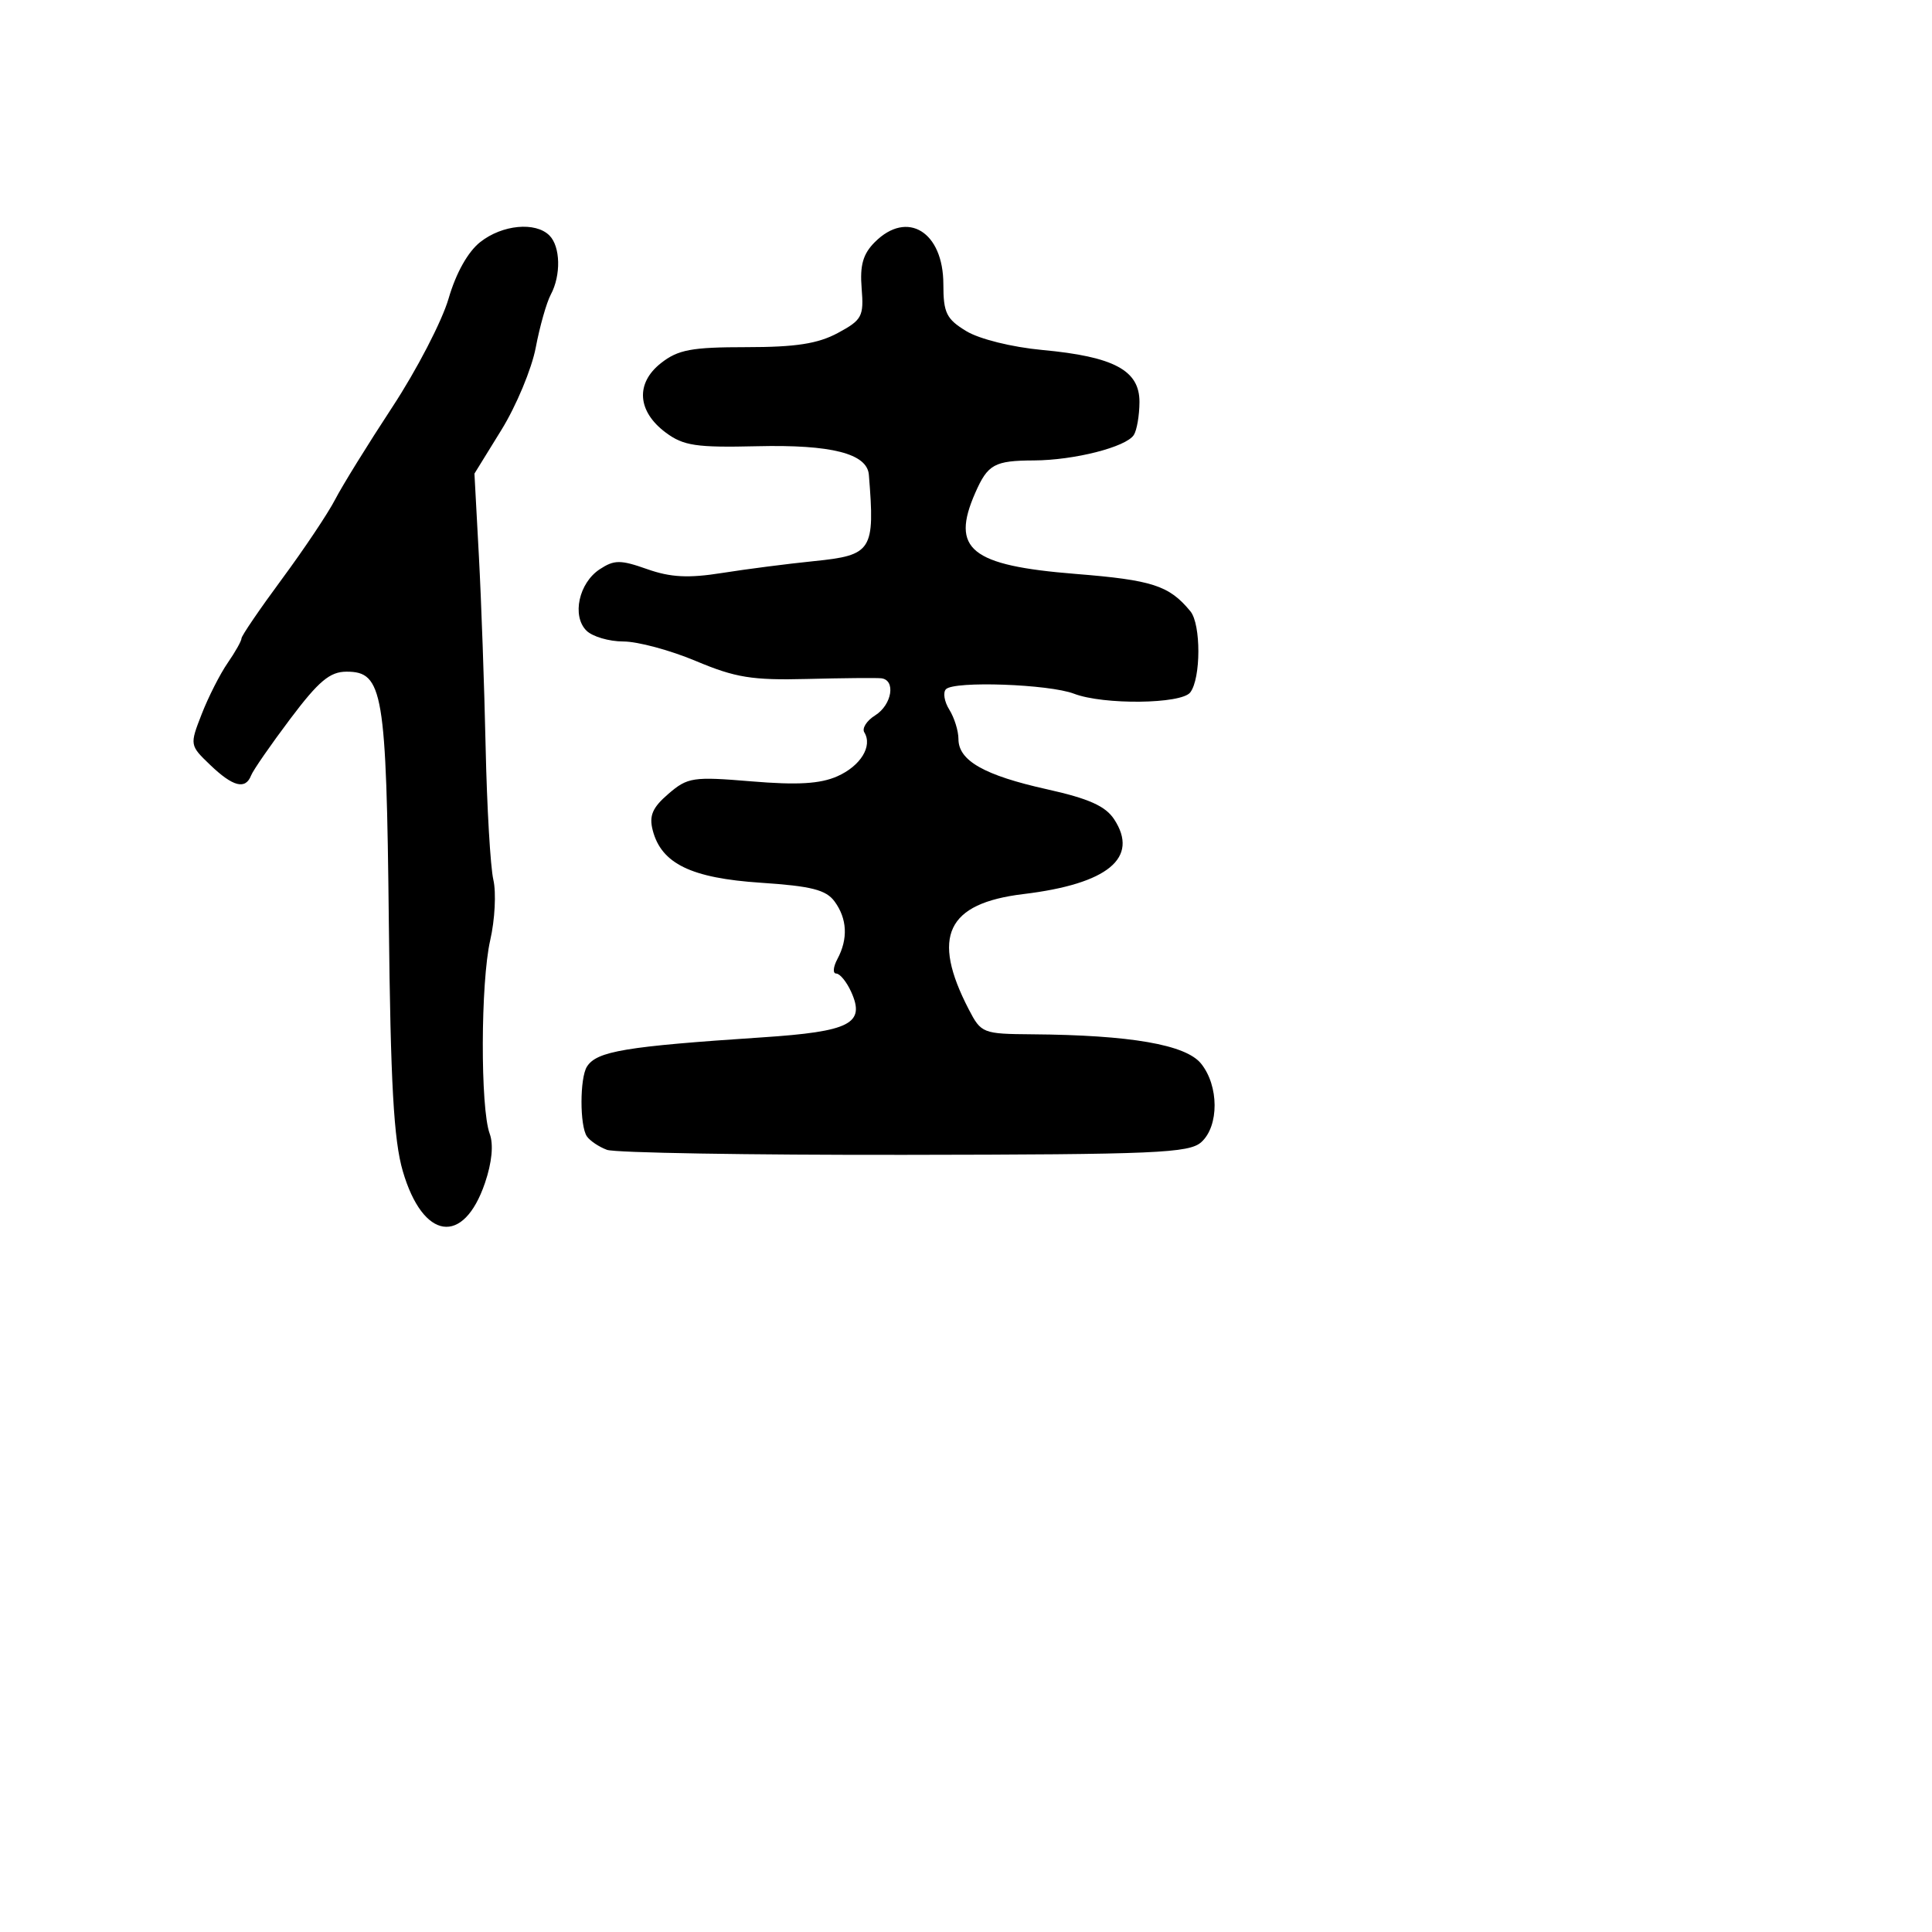 <svg xmlns="http://www.w3.org/2000/svg" width="256" height="256" viewBox="0 0 256 256" version="1.1">
	<path d="M 63.644 32.066 C 62.004 33.355, 60.424 36.172, 59.439 39.563 C 58.570 42.551, 55.215 49.023, 51.982 53.946 C 48.750 58.868, 45.339 64.382, 44.402 66.198 C 43.465 68.014, 40.291 72.758, 37.349 76.740 C 34.407 80.723, 32 84.253, 32 84.586 C 32 84.919, 31.175 86.386, 30.166 87.846 C 29.157 89.306, 27.609 92.354, 26.726 94.620 C 25.128 98.719, 25.134 98.755, 27.865 101.370 C 30.872 104.251, 32.525 104.673, 33.272 102.750 C 33.539 102.063, 35.875 98.688, 38.463 95.250 C 42.240 90.235, 43.714 89, 45.924 89 C 50.753 89, 51.196 91.630, 51.522 122.181 C 51.751 143.564, 52.171 151.071, 53.371 155.181 C 56.042 164.328, 61.414 165.104, 64.259 156.754 C 65.185 154.036, 65.415 151.651, 64.889 150.228 C 63.635 146.839, 63.679 130.157, 64.957 124.580 C 65.577 121.875, 65.764 118.275, 65.373 116.580 C 64.981 114.886, 64.521 106.975, 64.349 99 C 64.178 91.025, 63.774 79.608, 63.452 73.628 L 62.866 62.756 66.443 56.961 C 68.411 53.773, 70.456 48.866, 70.989 46.056 C 71.522 43.246, 72.418 40.088, 72.979 39.039 C 74.355 36.468, 74.268 32.668, 72.800 31.200 C 70.957 29.357, 66.559 29.772, 63.644 32.066 M 115.922 32.078 C 114.351 33.649, 113.924 35.144, 114.172 38.201 C 114.474 41.930, 114.228 42.392, 111.016 44.123 C 108.376 45.545, 105.439 46, 98.900 46 C 91.626 46, 89.847 46.333, 87.580 48.116 C 84.180 50.790, 84.440 54.514, 88.223 57.326 C 90.566 59.068, 92.256 59.319, 100.319 59.127 C 110.170 58.891, 114.901 60.100, 115.129 62.911 C 115.946 72.985, 115.573 73.570, 107.835 74.355 C 104.351 74.708, 98.874 75.414, 95.664 75.924 C 91.216 76.630, 88.860 76.509, 85.756 75.414 C 82.208 74.162, 81.399 74.164, 79.470 75.428 C 76.702 77.241, 75.751 81.608, 77.699 83.556 C 78.493 84.350, 80.699 85, 82.602 85 C 84.504 85, 88.832 86.167, 92.220 87.593 C 97.451 89.794, 99.671 90.152, 106.940 89.967 C 111.648 89.847, 116.063 89.805, 116.750 89.874 C 118.734 90.074, 118.201 93.393, 115.961 94.792 C 114.840 95.492, 114.194 96.505, 114.526 97.042 C 115.652 98.865, 114.034 101.497, 110.946 102.864 C 108.684 103.865, 105.673 104.043, 99.580 103.535 C 91.815 102.888, 91.120 102.993, 88.568 105.188 C 86.452 107.008, 85.988 108.085, 86.488 110.015 C 87.634 114.437, 91.581 116.354, 100.799 116.967 C 107.513 117.412, 109.458 117.906, 110.589 119.453 C 112.260 121.738, 112.392 124.400, 110.965 127.066 C 110.395 128.130, 110.323 129, 110.804 129 C 111.285 129, 112.171 130.080, 112.773 131.400 C 114.705 135.641, 112.677 136.684, 101 137.456 C 82.862 138.656, 79.074 139.287, 77.775 141.329 C 76.816 142.837, 76.810 149.177, 77.765 150.573 C 78.169 151.163, 79.368 151.967, 80.429 152.360 C 81.490 152.753, 99.236 153.052, 119.864 153.024 C 153.197 152.980, 157.573 152.791, 159.186 151.332 C 161.545 149.196, 161.523 143.868, 159.142 140.927 C 157.111 138.419, 149.795 137.151, 136.776 137.051 C 130.222 137.001, 130.009 136.918, 128.367 133.750 C 123.356 124.080, 125.435 119.695, 135.616 118.468 C 146.800 117.119, 150.981 113.673, 147.633 108.563 C 146.483 106.807, 144.260 105.814, 138.733 104.584 C 130.424 102.735, 127 100.794, 127 97.930 C 127 96.853, 126.455 95.099, 125.788 94.032 C 125.121 92.964, 124.923 91.743, 125.348 91.319 C 126.462 90.205, 138.993 90.651, 142.315 91.922 C 146.220 93.417, 156.524 93.302, 157.714 91.750 C 159.138 89.894, 159.151 82.723, 157.734 81 C 154.923 77.583, 152.710 76.862, 142.523 76.047 C 128.600 74.932, 125.939 72.781, 129.230 65.297 C 130.892 61.517, 131.766 61.034, 137 61.010 C 142.341 60.985, 149.203 59.237, 150.235 57.639 C 150.639 57.012, 150.976 55.049, 150.985 53.276 C 151.005 49.074, 147.615 47.257, 138.111 46.374 C 134.084 45.999, 129.768 44.929, 128.034 43.874 C 125.401 42.274, 125 41.452, 125 37.670 C 125 30.714, 120.226 27.774, 115.922 32.078" stroke="none" fill="black" fill-rule="evenodd"/>
</svg>